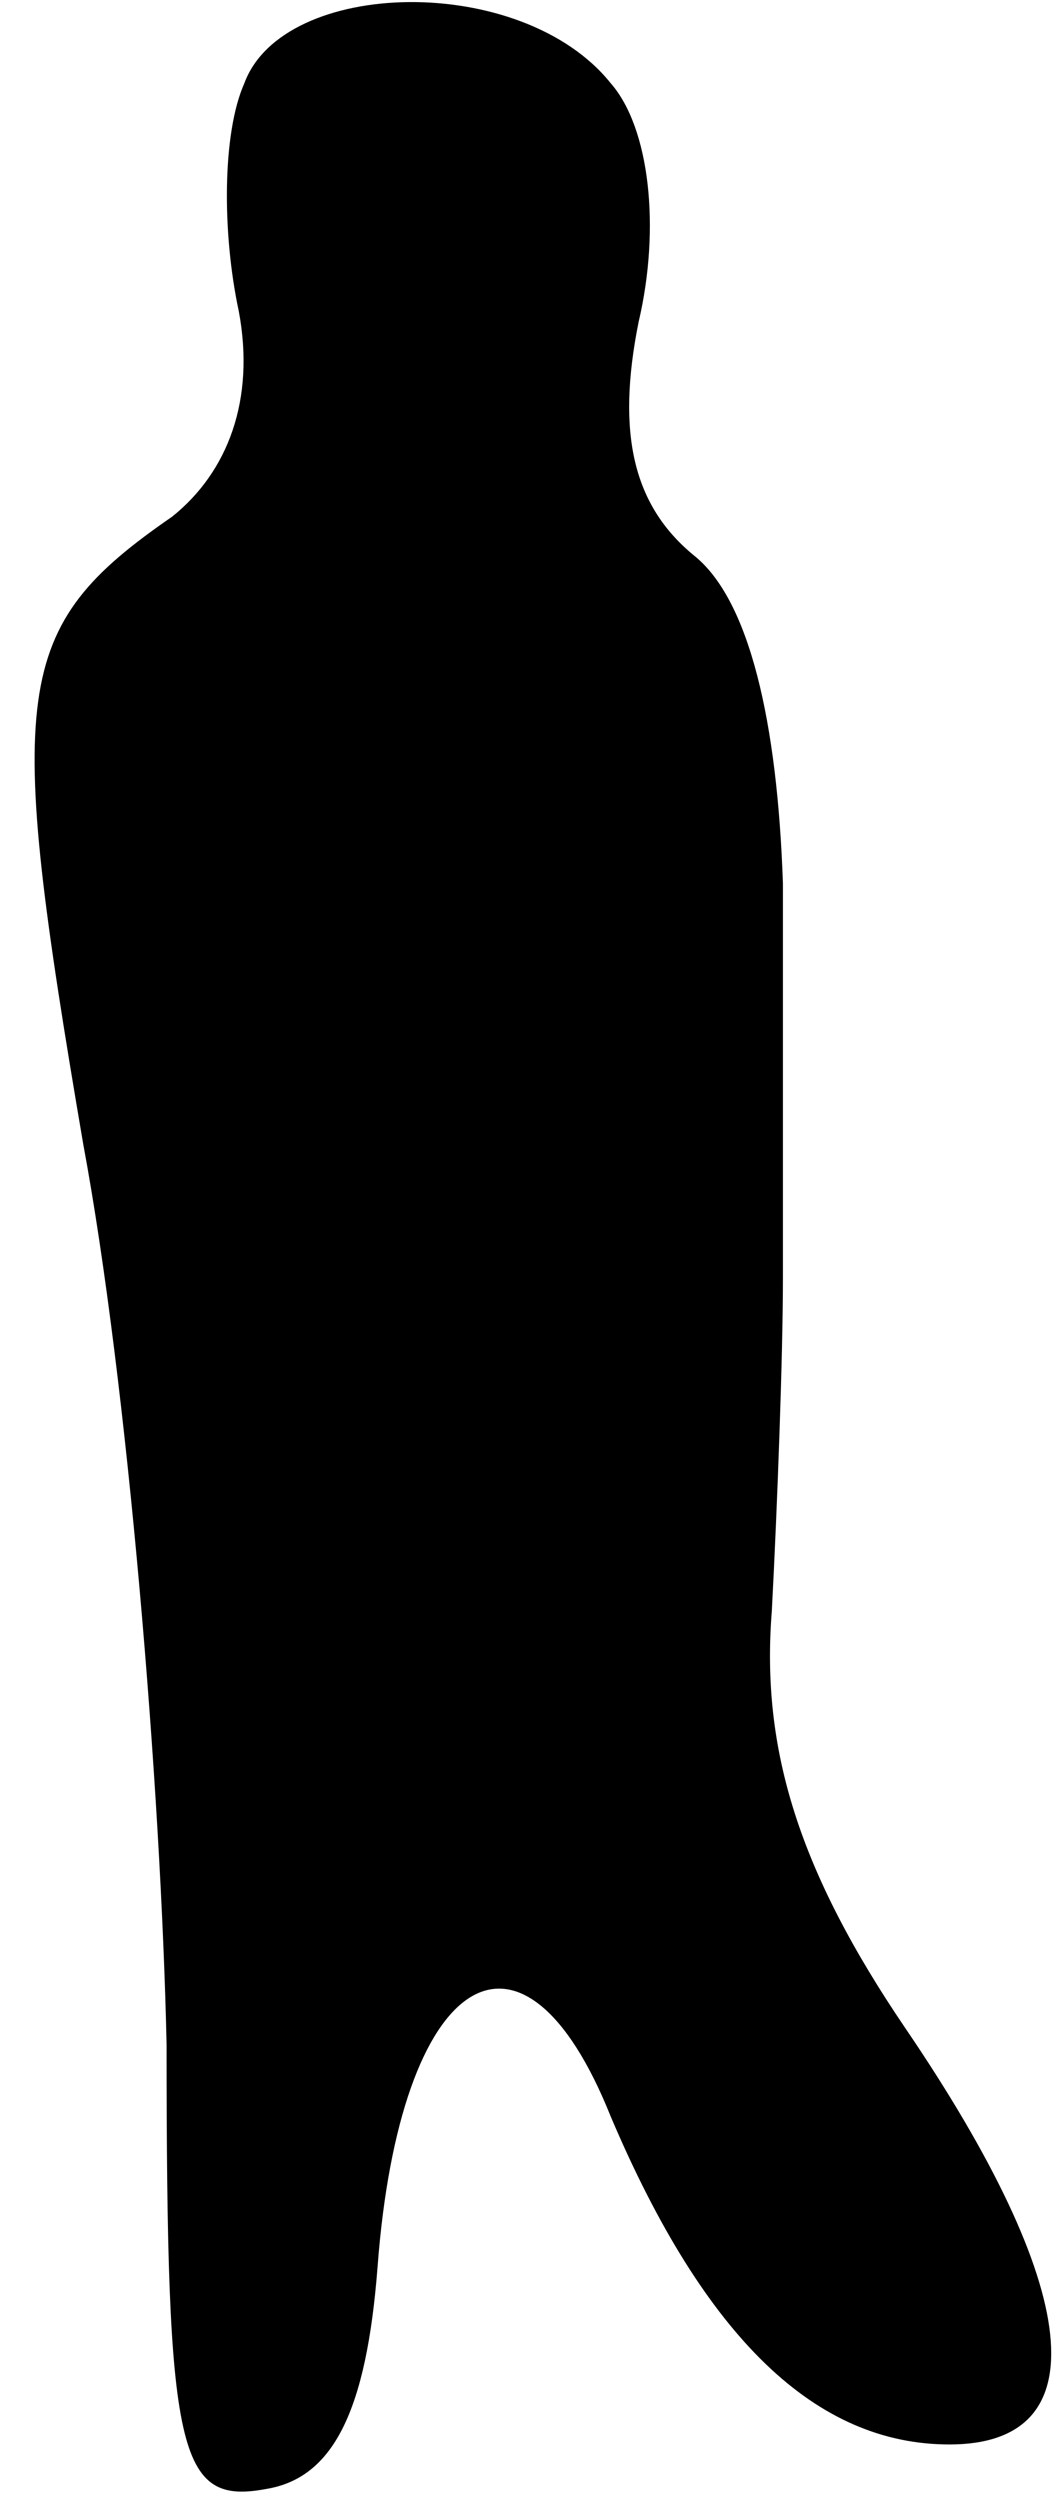<?xml version="1.0" standalone="no"?>
<!DOCTYPE svg PUBLIC "-//W3C//DTD SVG 20010904//EN"
 "http://www.w3.org/TR/2001/REC-SVG-20010904/DTD/svg10.dtd">
<svg version="1.0" xmlns="http://www.w3.org/2000/svg"
 width="19pt" height="45pt" viewBox="0 0 19 45"
 preserveAspectRatio="xMidYMid meet">
<g transform="translate(0,45) scale(0.1,-0.1)"
fill="#000000" stroke="none">
<path fill="#000000" stroke="none" d="M44 435 c-4 -9 -4 -27 -1 -41 3 -16 -2
-29 -12 -37 -29 -20 -30 -31 -16 -113 8 -43 14 -116 15 -162 0 -74 2 -83 18
-80 12 2 18 14 20 40 4 53 26 67 42 27 17 -40 37 -59 61 -59 27 0 24 28 -8 75
-19 28 -26 50 -24 75 1 19 2 46 2 60 0 14 0 46 0 71 -1 29 -6 51 -16 59 -11 9
-14 22 -10 42 4 17 2 35 -5 43 -16 20 -59 19 -66 0z"/>
</g>
</svg>
